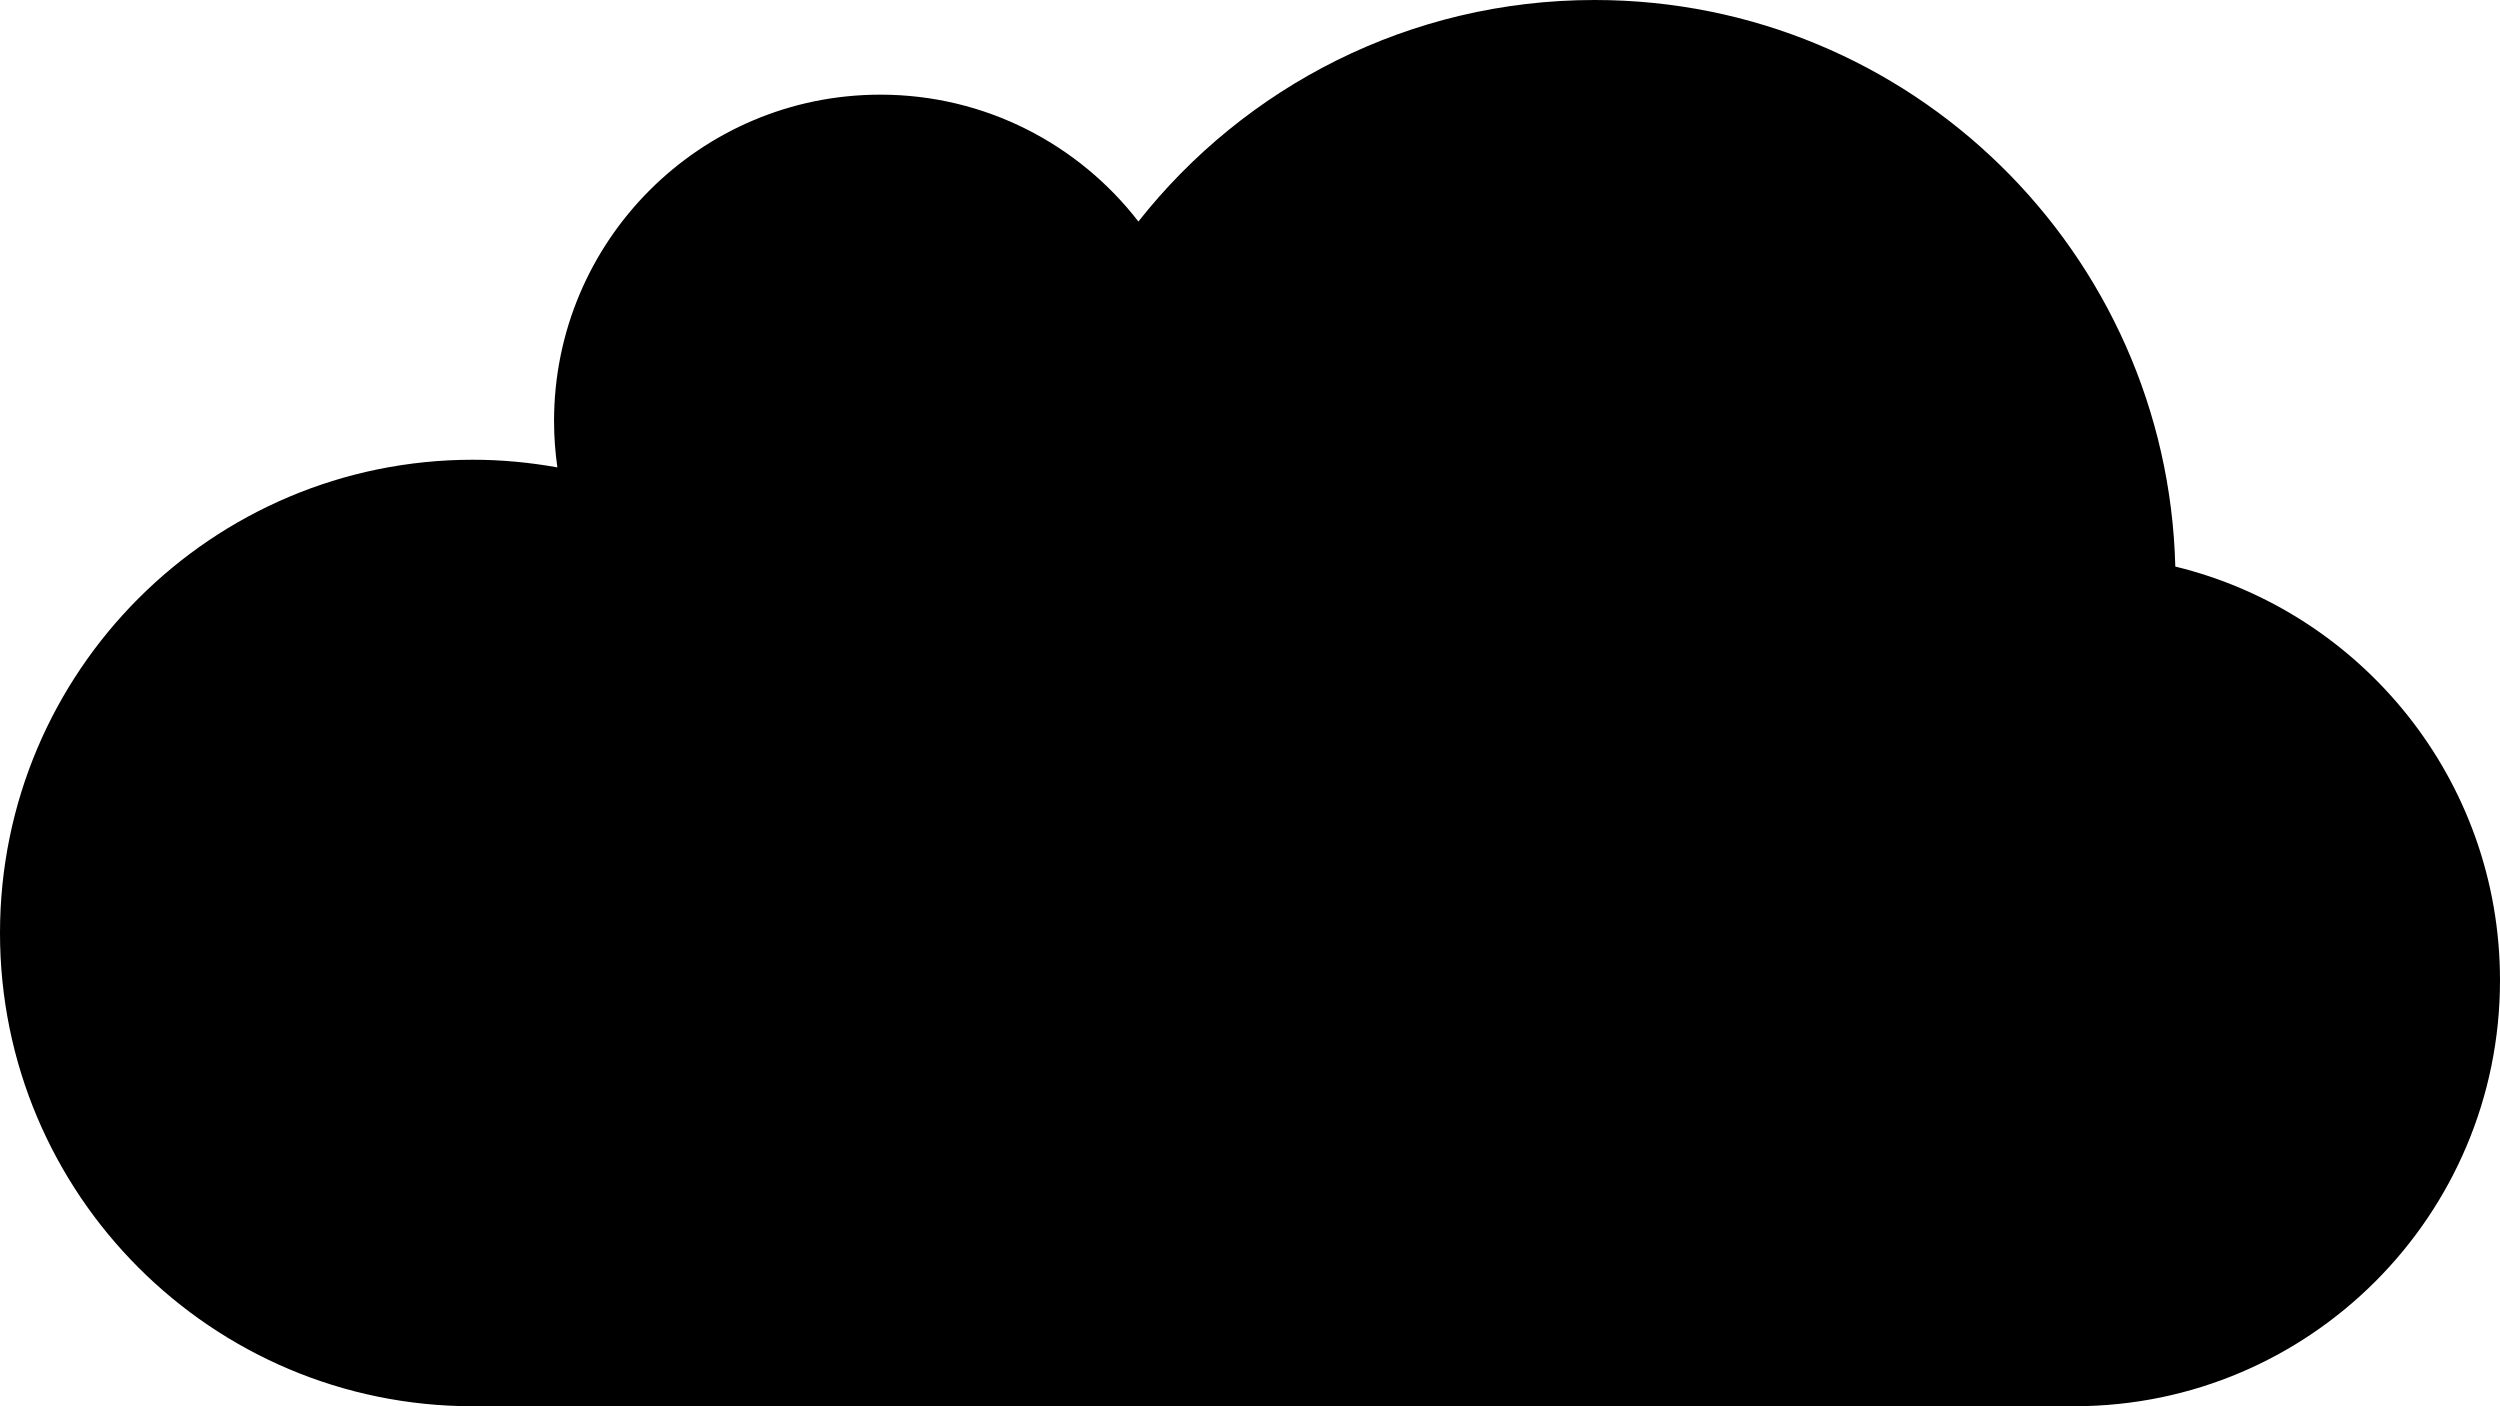 <svg xmlns="http://www.w3.org/2000/svg" viewBox="0 0 1024 576"><path d="M1024 401.542c0-82.09-56.678-150.9-132.996-169.48C887.762 103.362 782.547 0 653.142 0 577.35 0 509.876 35.494 466.288 90.732c-24.442-31.598-62.69-51.96-105.708-51.96-73.81 0-133.642 59.874-133.642 133.722 0 6.436.48 12.76 1.364 18.954-11.222-2.024-22.766-3.138-34.57-3.138C86.734 188.308 0 275.096 0 382.152 0 489.214 86.734 576 193.73 576l656.262-.012C946.13 575.804 1024 497.776 1024 401.542z"/></svg>